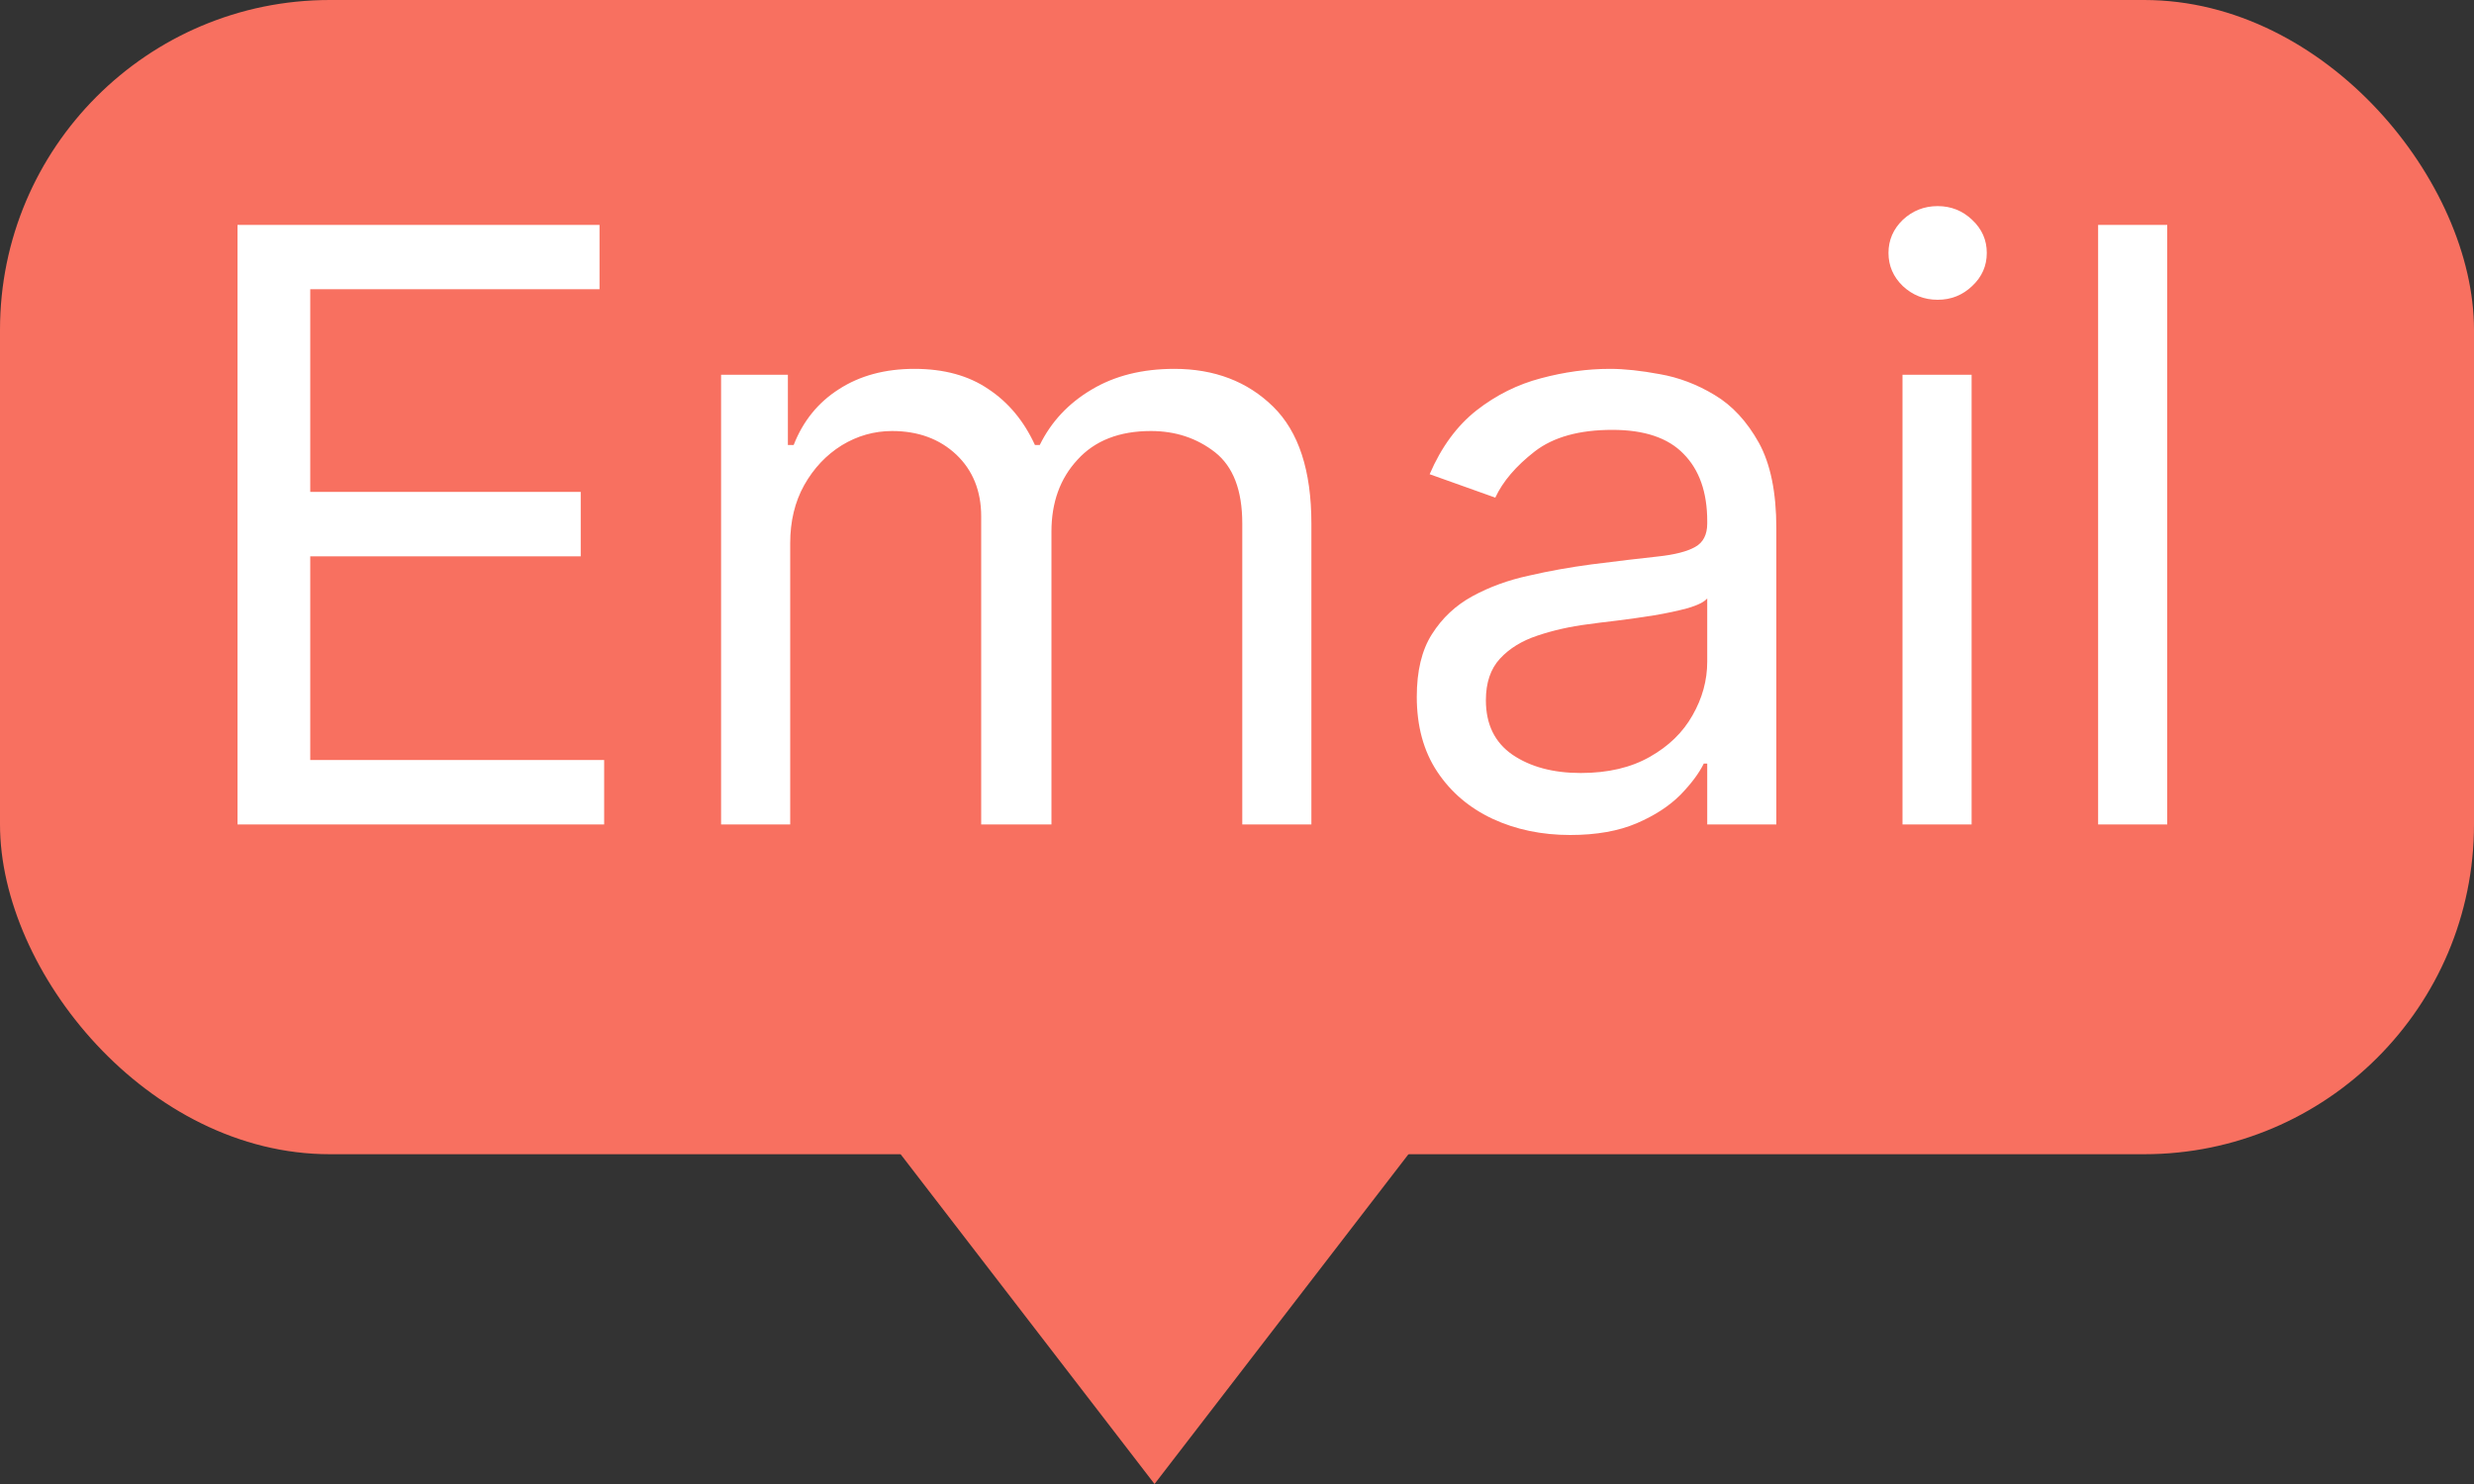 <svg width="15" height="9" viewBox="0 0 15 9" fill="none" xmlns="http://www.w3.org/2000/svg">
<rect x="0" y="0" width="15" height="9" fill="#333333" stroke="none"/>
<rect width="15" height="7" rx="2" fill="#F87060"/>
<path d="M1.44 5V1.364H3.635V1.754H1.881V2.983H3.521V3.374H1.881V4.609H3.663V5H1.44ZM4.372 5V2.273H4.777V2.699H4.812C4.869 2.553 4.961 2.44 5.087 2.36C5.214 2.278 5.366 2.237 5.544 2.237C5.724 2.237 5.873 2.278 5.993 2.36C6.114 2.44 6.208 2.553 6.275 2.699H6.304C6.373 2.558 6.478 2.446 6.618 2.363C6.758 2.279 6.925 2.237 7.12 2.237C7.364 2.237 7.564 2.314 7.719 2.466C7.874 2.618 7.951 2.854 7.951 3.175V5H7.532V3.175C7.532 2.973 7.477 2.83 7.367 2.743C7.257 2.657 7.127 2.614 6.978 2.614C6.787 2.614 6.638 2.672 6.533 2.788C6.427 2.902 6.375 3.048 6.375 3.224V5H5.949V3.132C5.949 2.977 5.898 2.852 5.798 2.757C5.697 2.662 5.567 2.614 5.409 2.614C5.3 2.614 5.198 2.643 5.103 2.701C5.01 2.759 4.934 2.839 4.876 2.942C4.819 3.044 4.791 3.162 4.791 3.295V5H4.372ZM9.52 5.064C9.347 5.064 9.19 5.031 9.05 4.966C8.909 4.9 8.797 4.805 8.714 4.68C8.631 4.555 8.59 4.403 8.59 4.226C8.59 4.07 8.62 3.943 8.682 3.846C8.744 3.748 8.826 3.671 8.929 3.615C9.032 3.559 9.145 3.518 9.27 3.491C9.395 3.462 9.521 3.44 9.648 3.423C9.814 3.402 9.948 3.386 10.051 3.375C10.155 3.364 10.231 3.344 10.278 3.317C10.327 3.29 10.351 3.242 10.351 3.175V3.161C10.351 2.985 10.303 2.849 10.207 2.752C10.113 2.655 9.969 2.607 9.776 2.607C9.576 2.607 9.419 2.65 9.305 2.738C9.192 2.826 9.112 2.919 9.066 3.018L8.668 2.876C8.739 2.711 8.834 2.582 8.952 2.489C9.071 2.396 9.202 2.331 9.343 2.294C9.485 2.256 9.624 2.237 9.762 2.237C9.849 2.237 9.95 2.248 10.063 2.269C10.178 2.289 10.289 2.331 10.395 2.395C10.503 2.459 10.592 2.556 10.664 2.685C10.735 2.814 10.77 2.987 10.77 3.203V5H10.351V4.631H10.33C10.301 4.69 10.254 4.753 10.188 4.821C10.121 4.888 10.033 4.946 9.923 4.993C9.813 5.04 9.679 5.064 9.52 5.064ZM9.584 4.688C9.75 4.688 9.889 4.655 10.003 4.59C10.118 4.525 10.204 4.441 10.262 4.338C10.321 4.235 10.351 4.126 10.351 4.013V3.629C10.333 3.651 10.294 3.67 10.234 3.688C10.175 3.704 10.106 3.719 10.028 3.732C9.951 3.744 9.876 3.755 9.802 3.764C9.73 3.772 9.672 3.78 9.627 3.786C9.518 3.8 9.416 3.823 9.321 3.855C9.228 3.886 9.152 3.932 9.094 3.995C9.037 4.057 9.009 4.141 9.009 4.247C9.009 4.393 9.063 4.503 9.17 4.577C9.279 4.651 9.417 4.688 9.584 4.688ZM11.535 5V2.273H11.954V5H11.535ZM11.748 1.818C11.666 1.818 11.596 1.79 11.537 1.735C11.479 1.679 11.45 1.612 11.45 1.534C11.45 1.456 11.479 1.389 11.537 1.333C11.596 1.278 11.666 1.25 11.748 1.25C11.83 1.25 11.899 1.278 11.957 1.333C12.017 1.389 12.046 1.456 12.046 1.534C12.046 1.612 12.017 1.679 11.957 1.735C11.899 1.79 11.83 1.818 11.748 1.818ZM13.14 1.364V5H12.721V1.364H13.14Z" fill="white"/>
<path d="M7 9L5.268 6.75L8.732 6.75L7 9Z" fill="#F87060"/>
</svg>
